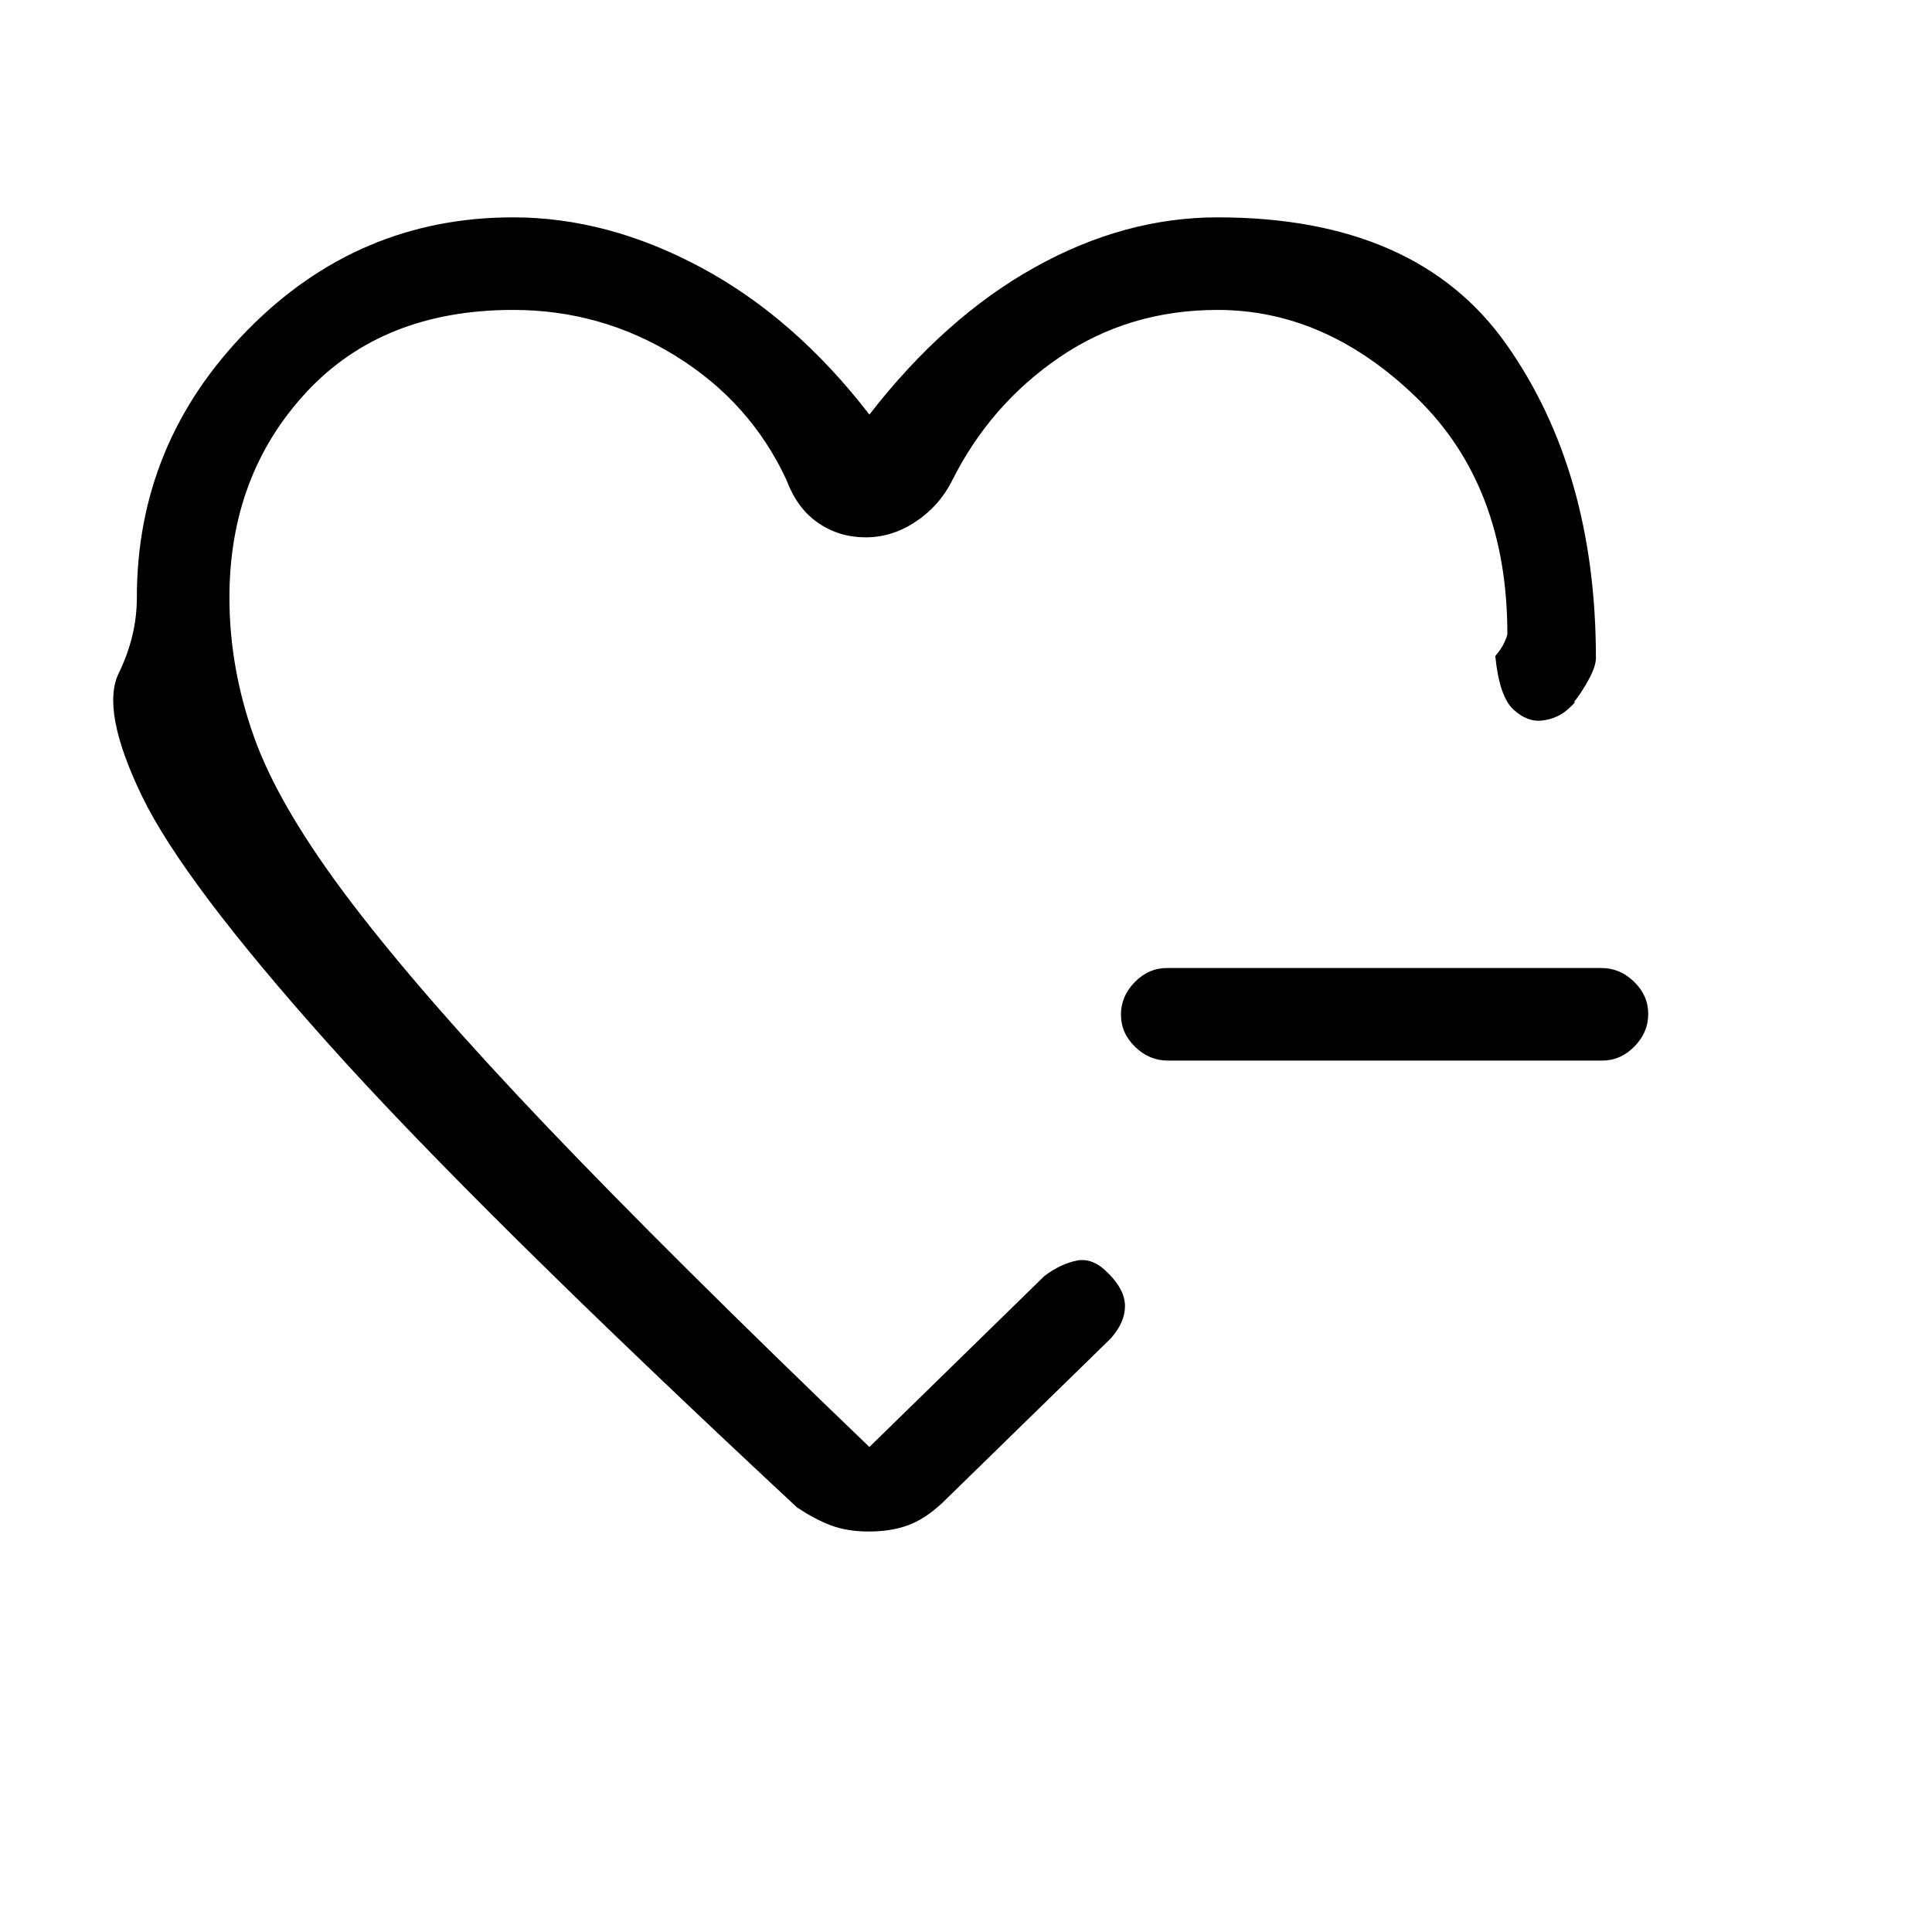 <svg xmlns="http://www.w3.org/2000/svg" height="20" viewBox="0 -960 960 960" width="20"><path d="M580.28-433q-9.23 0-16.25-6.82-7.03-6.83-7.03-16 0-9.18 6.86-16.18 6.87-7 16.1-7h215.76q9.23 0 16.25 6.82 7.03 6.83 7.03 16 0 9.18-6.86 16.18-6.87 7-16.1 7H580.28ZM438-524ZM68-663q0-77 55-133t132-56q47 0 93.5 25t83.5 73q37.3-48.1 81.95-73.05Q558.6-852 605-852q99 0 143.5 63.09Q793-725.81 793-633q0 4-3.5 10.5T782-611q2-1-3 3.5t-12.5 5.5q-7.5 1-14.5-5.45T743-634q3-3.53 4.5-6.76Q749-644 749-645q0-73.57-45-117.29Q659-806 605-806q-44 0-78.5 23.5T473-721q-6.21 12.33-17.92 20.17-11.72 7.83-24.9 7.83-13.18 0-23.63-7.17-10.45-7.16-15.7-21.21Q373-760 335.93-783q-37.06-23-80.93-23-65 0-103 41.14-38 41.13-38 101.86 0 35.23 12.5 69.95 12.5 34.71 48 81.38Q210-465 271.5-400.5T432-241l87-85q8-6 16.08-7.62 8.08-1.61 15.75 6.45Q559-319 559-311q0 8-7 16l-84 82q-8.67 8-17.08 11-8.42 3-19.17 3-10.75 0-18.75-3t-17-9Q236-360 163.5-441t-93-123.5Q50-607 59-625.5t9-37.5Z"/></svg>